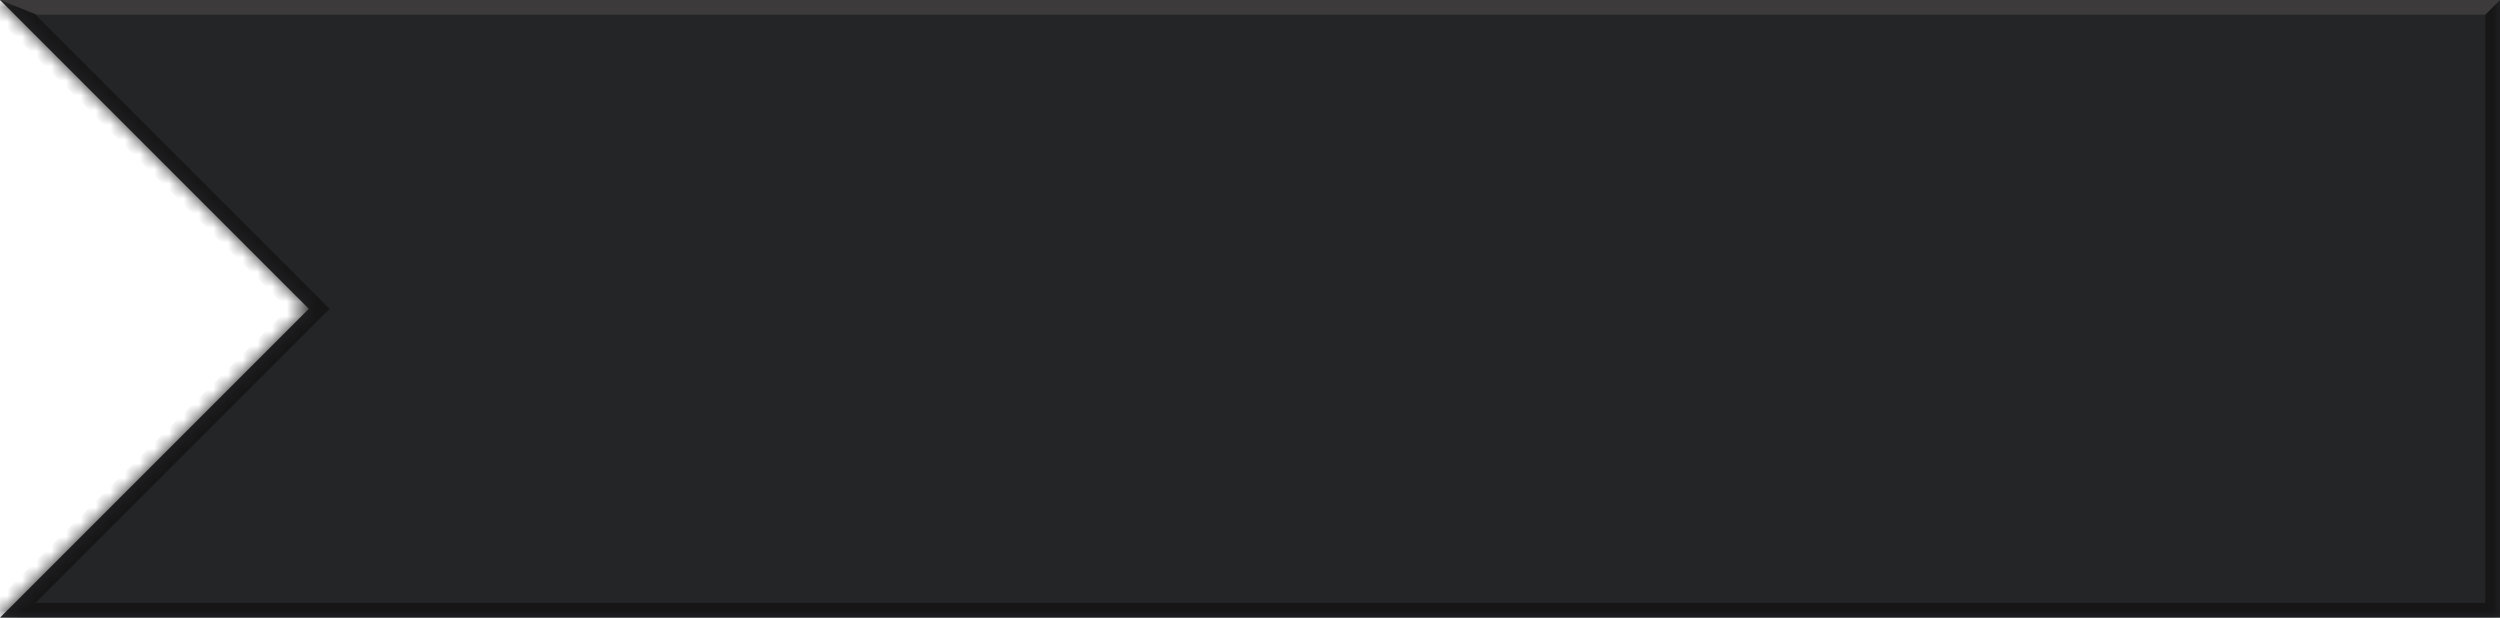 <svg width="170" height="42" viewBox="0 0 170 42" fill="none" xmlns="http://www.w3.org/2000/svg">
<mask id="path-1-inside-1_4261_1841" fill="white">
<path fill-rule="evenodd" clip-rule="evenodd" d="M21 21L0 42L170 42V0H0L21 21Z"/>
</mask>
<path fill-rule="evenodd" clip-rule="evenodd" d="M21 21L0 42L170 42V0H0L21 21Z" fill="#242527"/>
<path d="M0 42L-0.707 41.293L-2.414 43H2.24394e-08L0 42ZM21 21L21.707 21.707L22.414 21L21.707 20.293L21 21ZM170 42V43H171V42H170ZM170 0H171V-1H170V0ZM0 0V-1H-2.414L-0.707 0.707L0 0ZM0.707 42.707L21.707 21.707L20.293 20.293L-0.707 41.293L0.707 42.707ZM170 41L-2.24394e-08 41L2.24394e-08 43L170 43V41ZM169 0V42H171V0H169ZM0 1H170V-1H0V1ZM21.707 20.293L0.707 -0.707L-0.707 0.707L20.293 21.707L21.707 20.293Z" fill="#171617" mask="url(#path-1-inside-1_4261_1841)"/>
<path fill-rule="evenodd" clip-rule="evenodd" d="M169 1H2.5L0 0H170L169 1Z" fill="#3D3A3C"/>
</svg>
